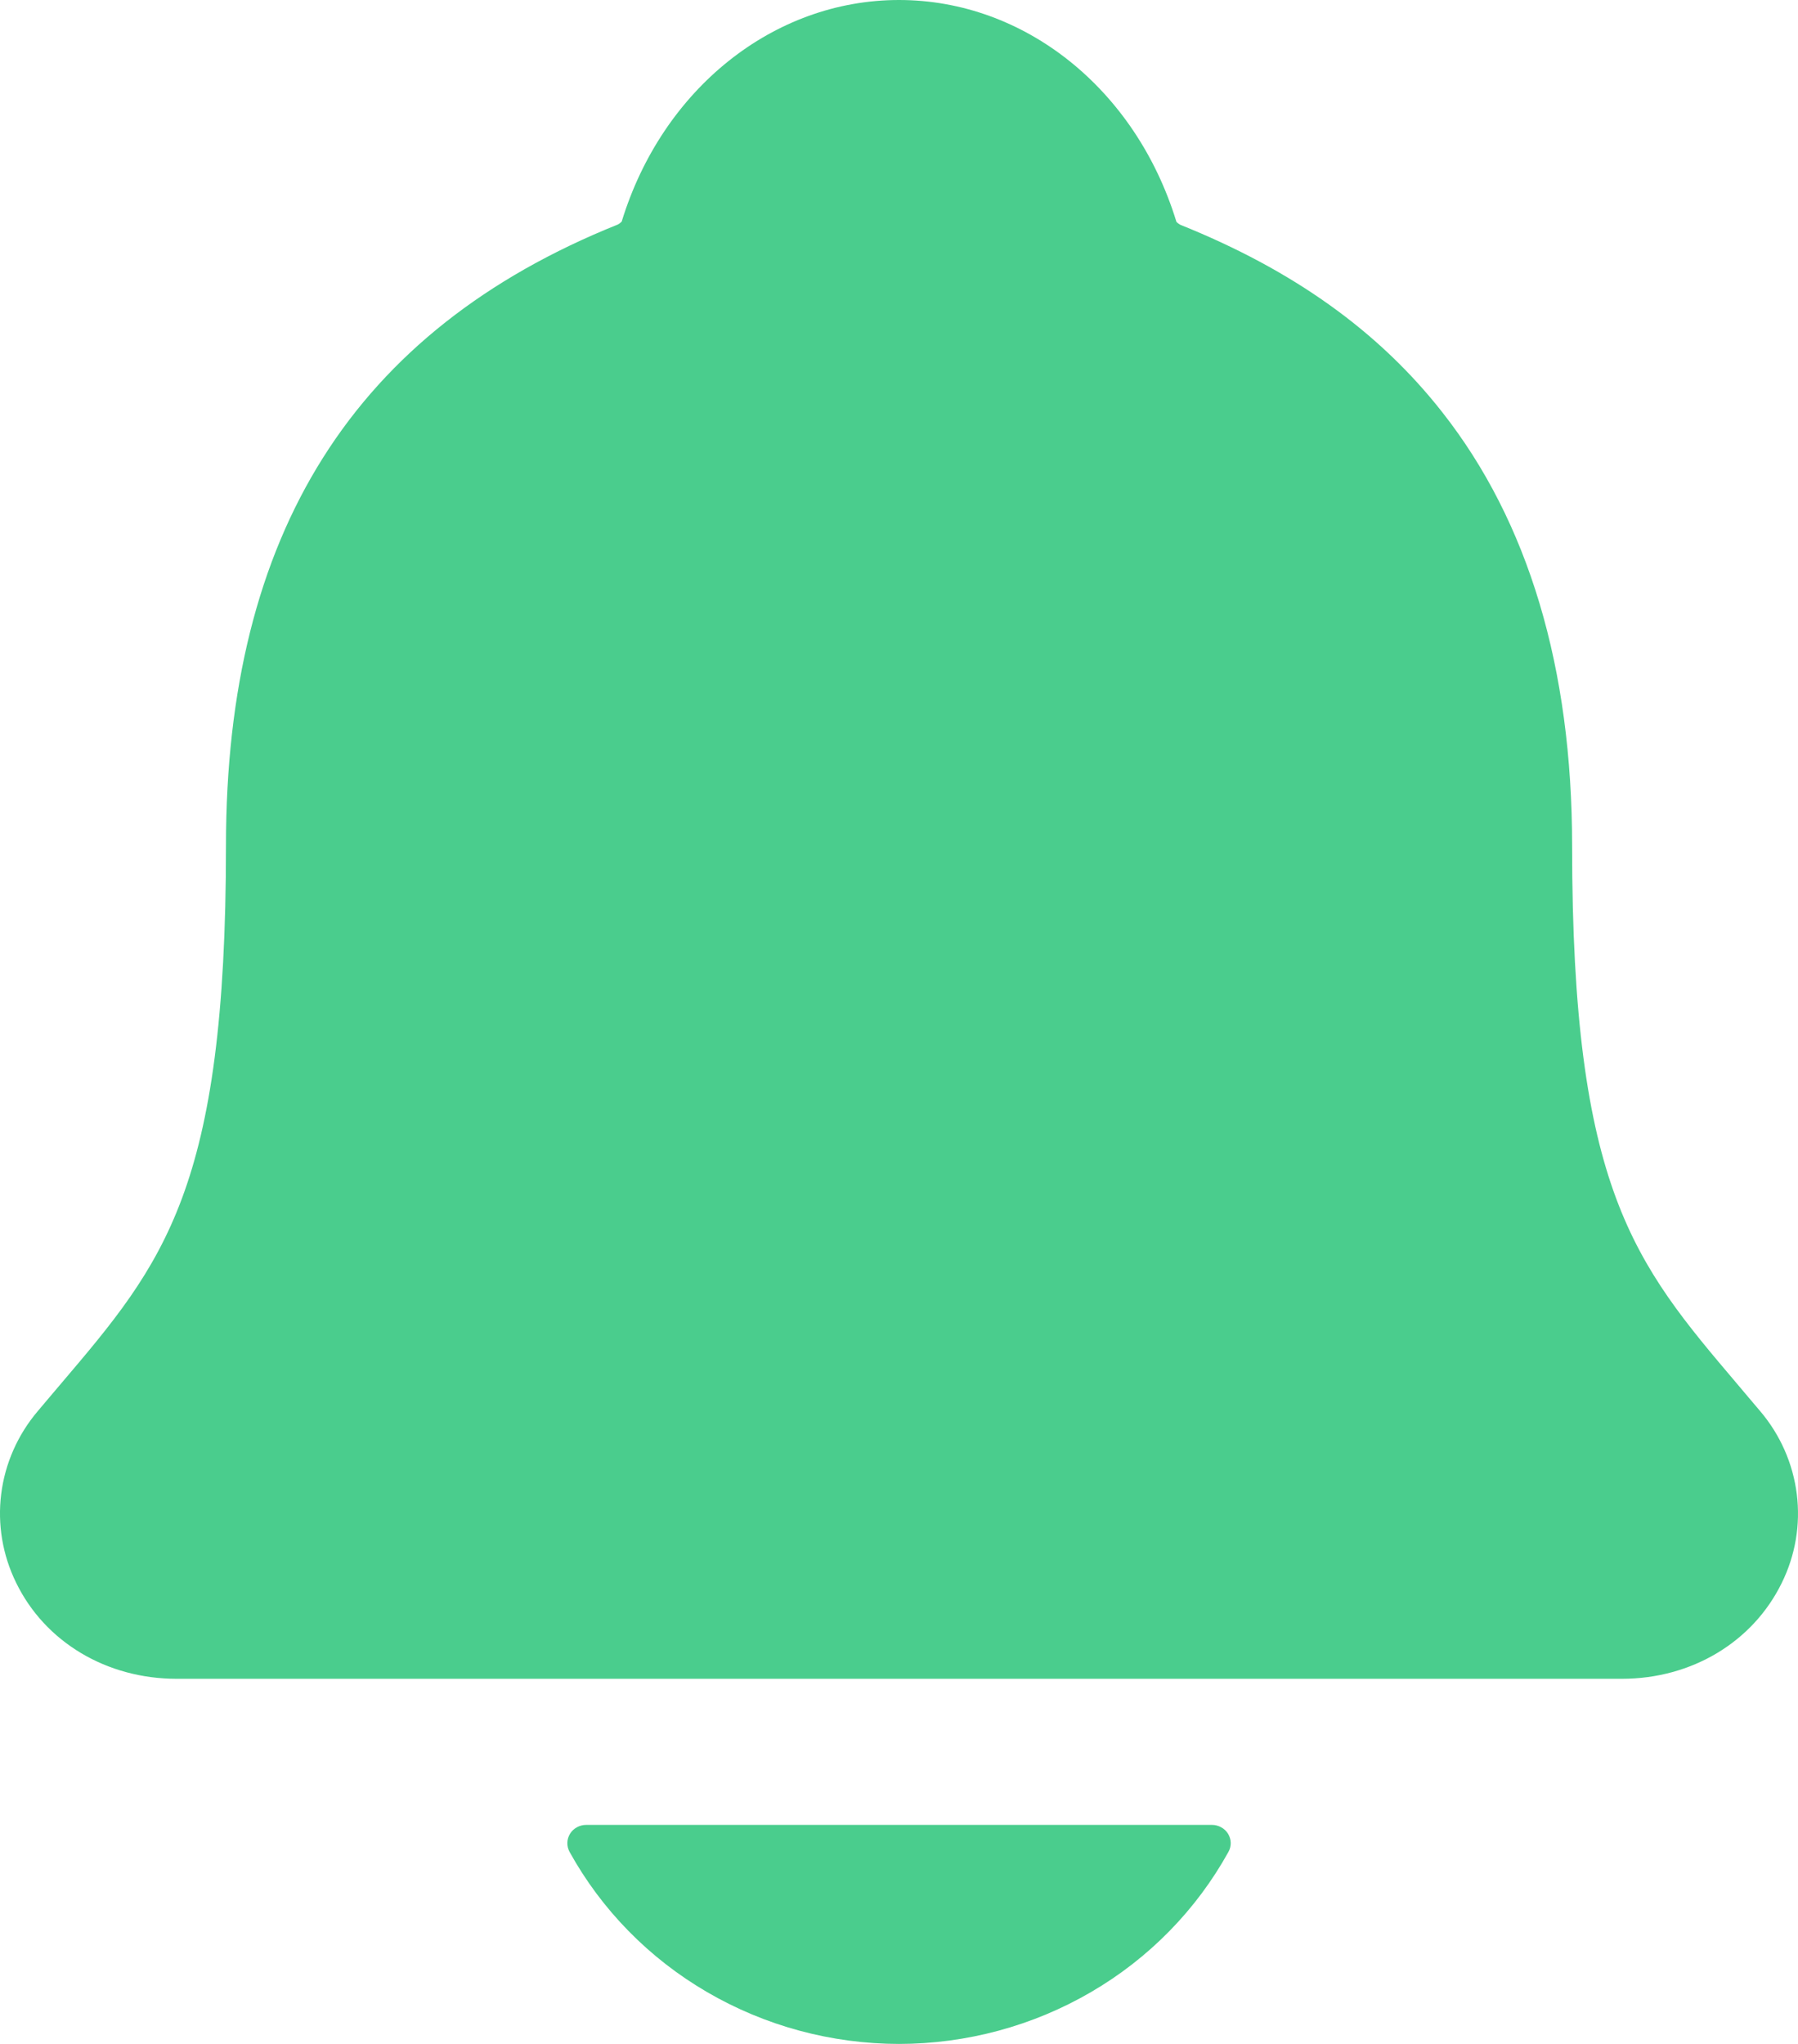 <svg width="22" height="25" viewBox="0 0 22 25" fill="none" xmlns="http://www.w3.org/2000/svg">
<path d="M21.538 17.261C21.442 17.149 21.349 17.037 21.258 16.93C19.998 15.445 19.236 14.549 19.236 10.345C19.236 8.169 18.702 6.383 17.649 5.044C16.873 4.054 15.824 3.304 14.441 2.749C14.423 2.739 14.407 2.727 14.394 2.712C13.897 1.088 12.535 0 11 0C9.465 0 8.104 1.088 7.607 2.71C7.593 2.724 7.578 2.737 7.56 2.746C4.333 4.041 2.765 6.526 2.765 10.343C2.765 14.549 2.004 15.445 0.743 16.928C0.652 17.036 0.558 17.145 0.463 17.259C0.218 17.547 0.062 17.899 0.015 18.271C-0.032 18.643 0.031 19.02 0.197 19.358C0.55 20.084 1.303 20.534 2.162 20.534H19.844C20.7 20.534 21.447 20.084 21.801 19.362C21.968 19.024 22.032 18.646 21.985 18.274C21.938 17.901 21.783 17.55 21.538 17.261ZM11 25C11.827 24.999 12.639 24.78 13.349 24.366C14.059 23.953 14.64 23.359 15.032 22.649C15.051 22.615 15.06 22.577 15.059 22.538C15.058 22.5 15.046 22.462 15.026 22.429C15.006 22.396 14.977 22.369 14.942 22.35C14.908 22.331 14.869 22.321 14.83 22.321H7.172C7.132 22.321 7.093 22.331 7.059 22.35C7.024 22.369 6.995 22.396 6.975 22.429C6.955 22.462 6.943 22.5 6.942 22.538C6.941 22.577 6.95 22.615 6.968 22.649C7.36 23.359 7.942 23.953 8.652 24.366C9.362 24.78 10.173 24.999 11 25Z" fill="#4ACD8D"/>
</svg>

